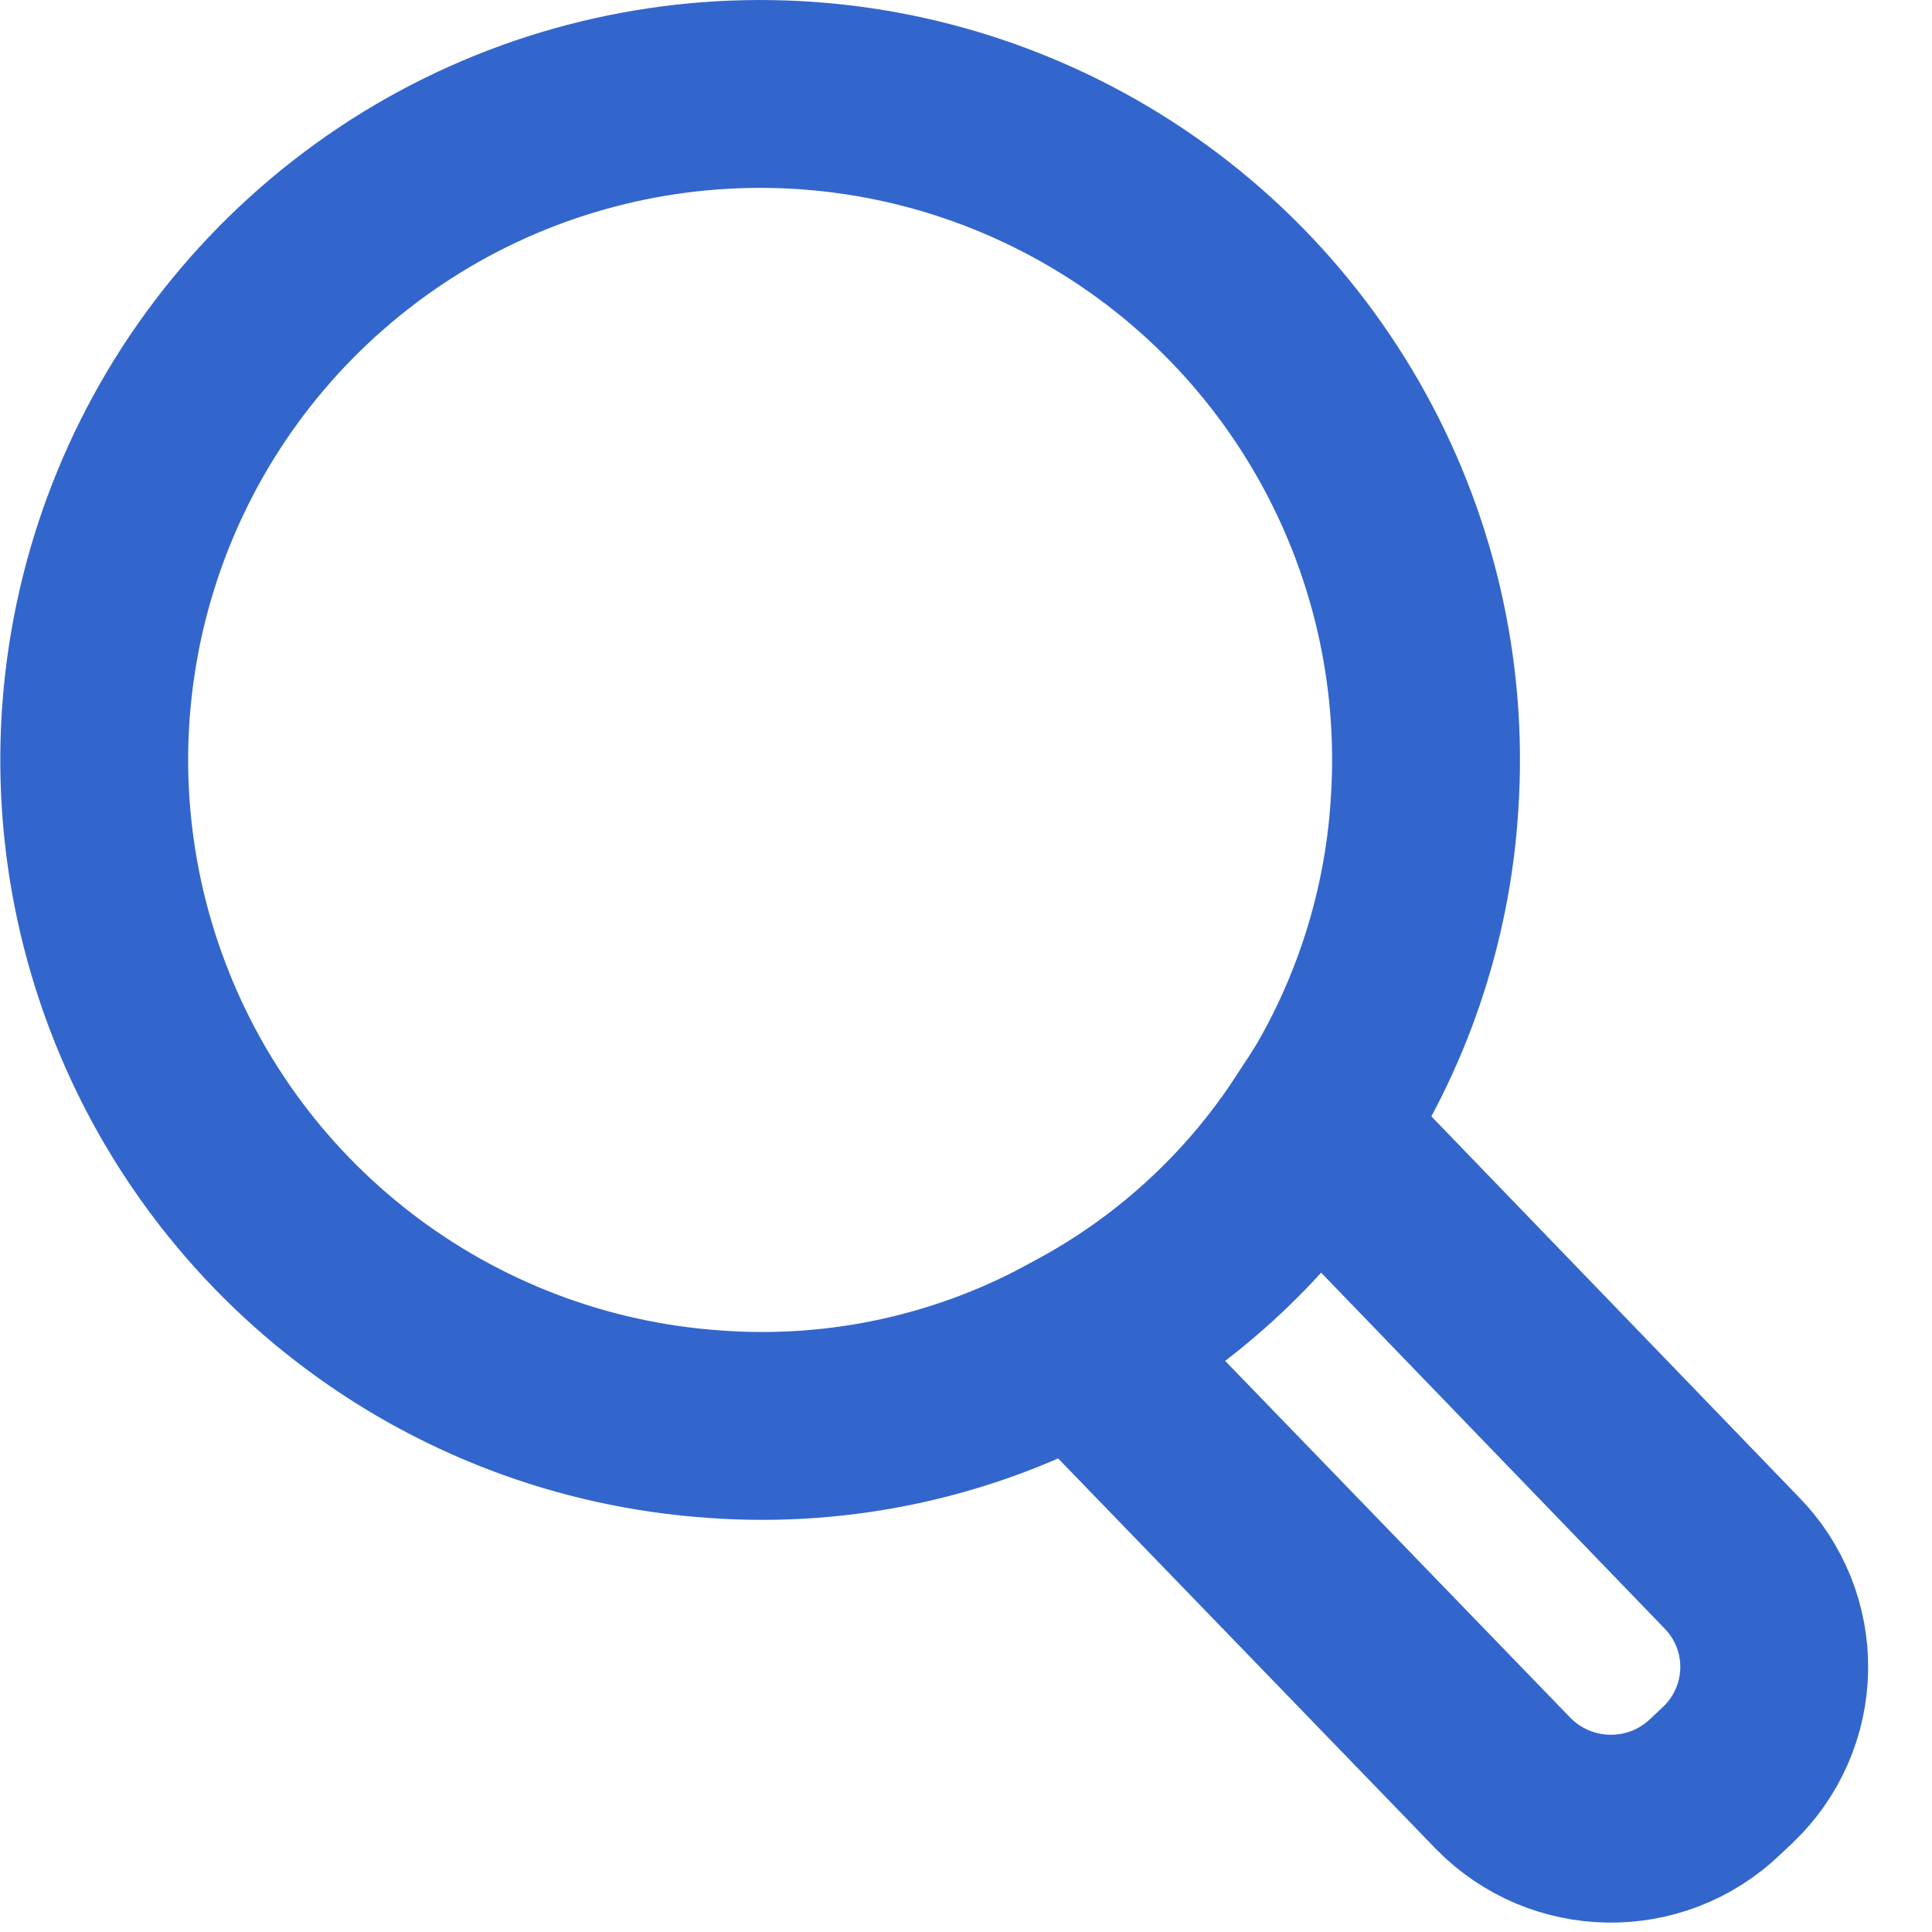 <?xml version="1.0" encoding="UTF-8"?>
<svg width="21px" height="21px" viewBox="0 0 21 21" version="1.1" xmlns="http://www.w3.org/2000/svg" xmlns:xlink="http://www.w3.org/1999/xlink">
    <!-- Generator: Sketch 52.6 (67491) - http://www.bohemiancoding.com/sketch -->
    <title>searchblue</title>
    <desc>Created with Sketch.</desc>
    <g id="Page-1" stroke="none" stroke-width="1" fill="none" fill-rule="evenodd">
        <g id="searchblue" transform="translate(1, 1)" stroke="#3366CC" stroke-width="2.042">
            <path d="M14.484,7.749 C14.404,9.01 13.99,10.227 13.284,11.274 C12.639,12.253 11.758,13.055 10.723,13.606 C9.521,14.276 8.15,14.58 6.778,14.481 C3.857,14.285 1.341,12.348 0.405,9.575 C-0.532,6.801 0.295,3.736 2.5,1.809 C4.704,-0.118 7.852,-0.526 10.476,0.774 C13.099,2.074 14.681,4.826 14.484,7.747 L14.484,7.749 Z" id="Path_183"></path>
            <path d="M17.787,18.286 L17.645,18.42 C16.997,19.043 15.968,19.027 15.339,18.385 L10.72,13.61 C11.754,13.059 12.633,12.256 13.276,11.276 L17.818,15.982 C18.122,16.29 18.291,16.707 18.285,17.14 C18.279,17.574 18.1,17.986 17.787,18.286 Z" id="Path_184"></path>
        </g>
    </g>
</svg>